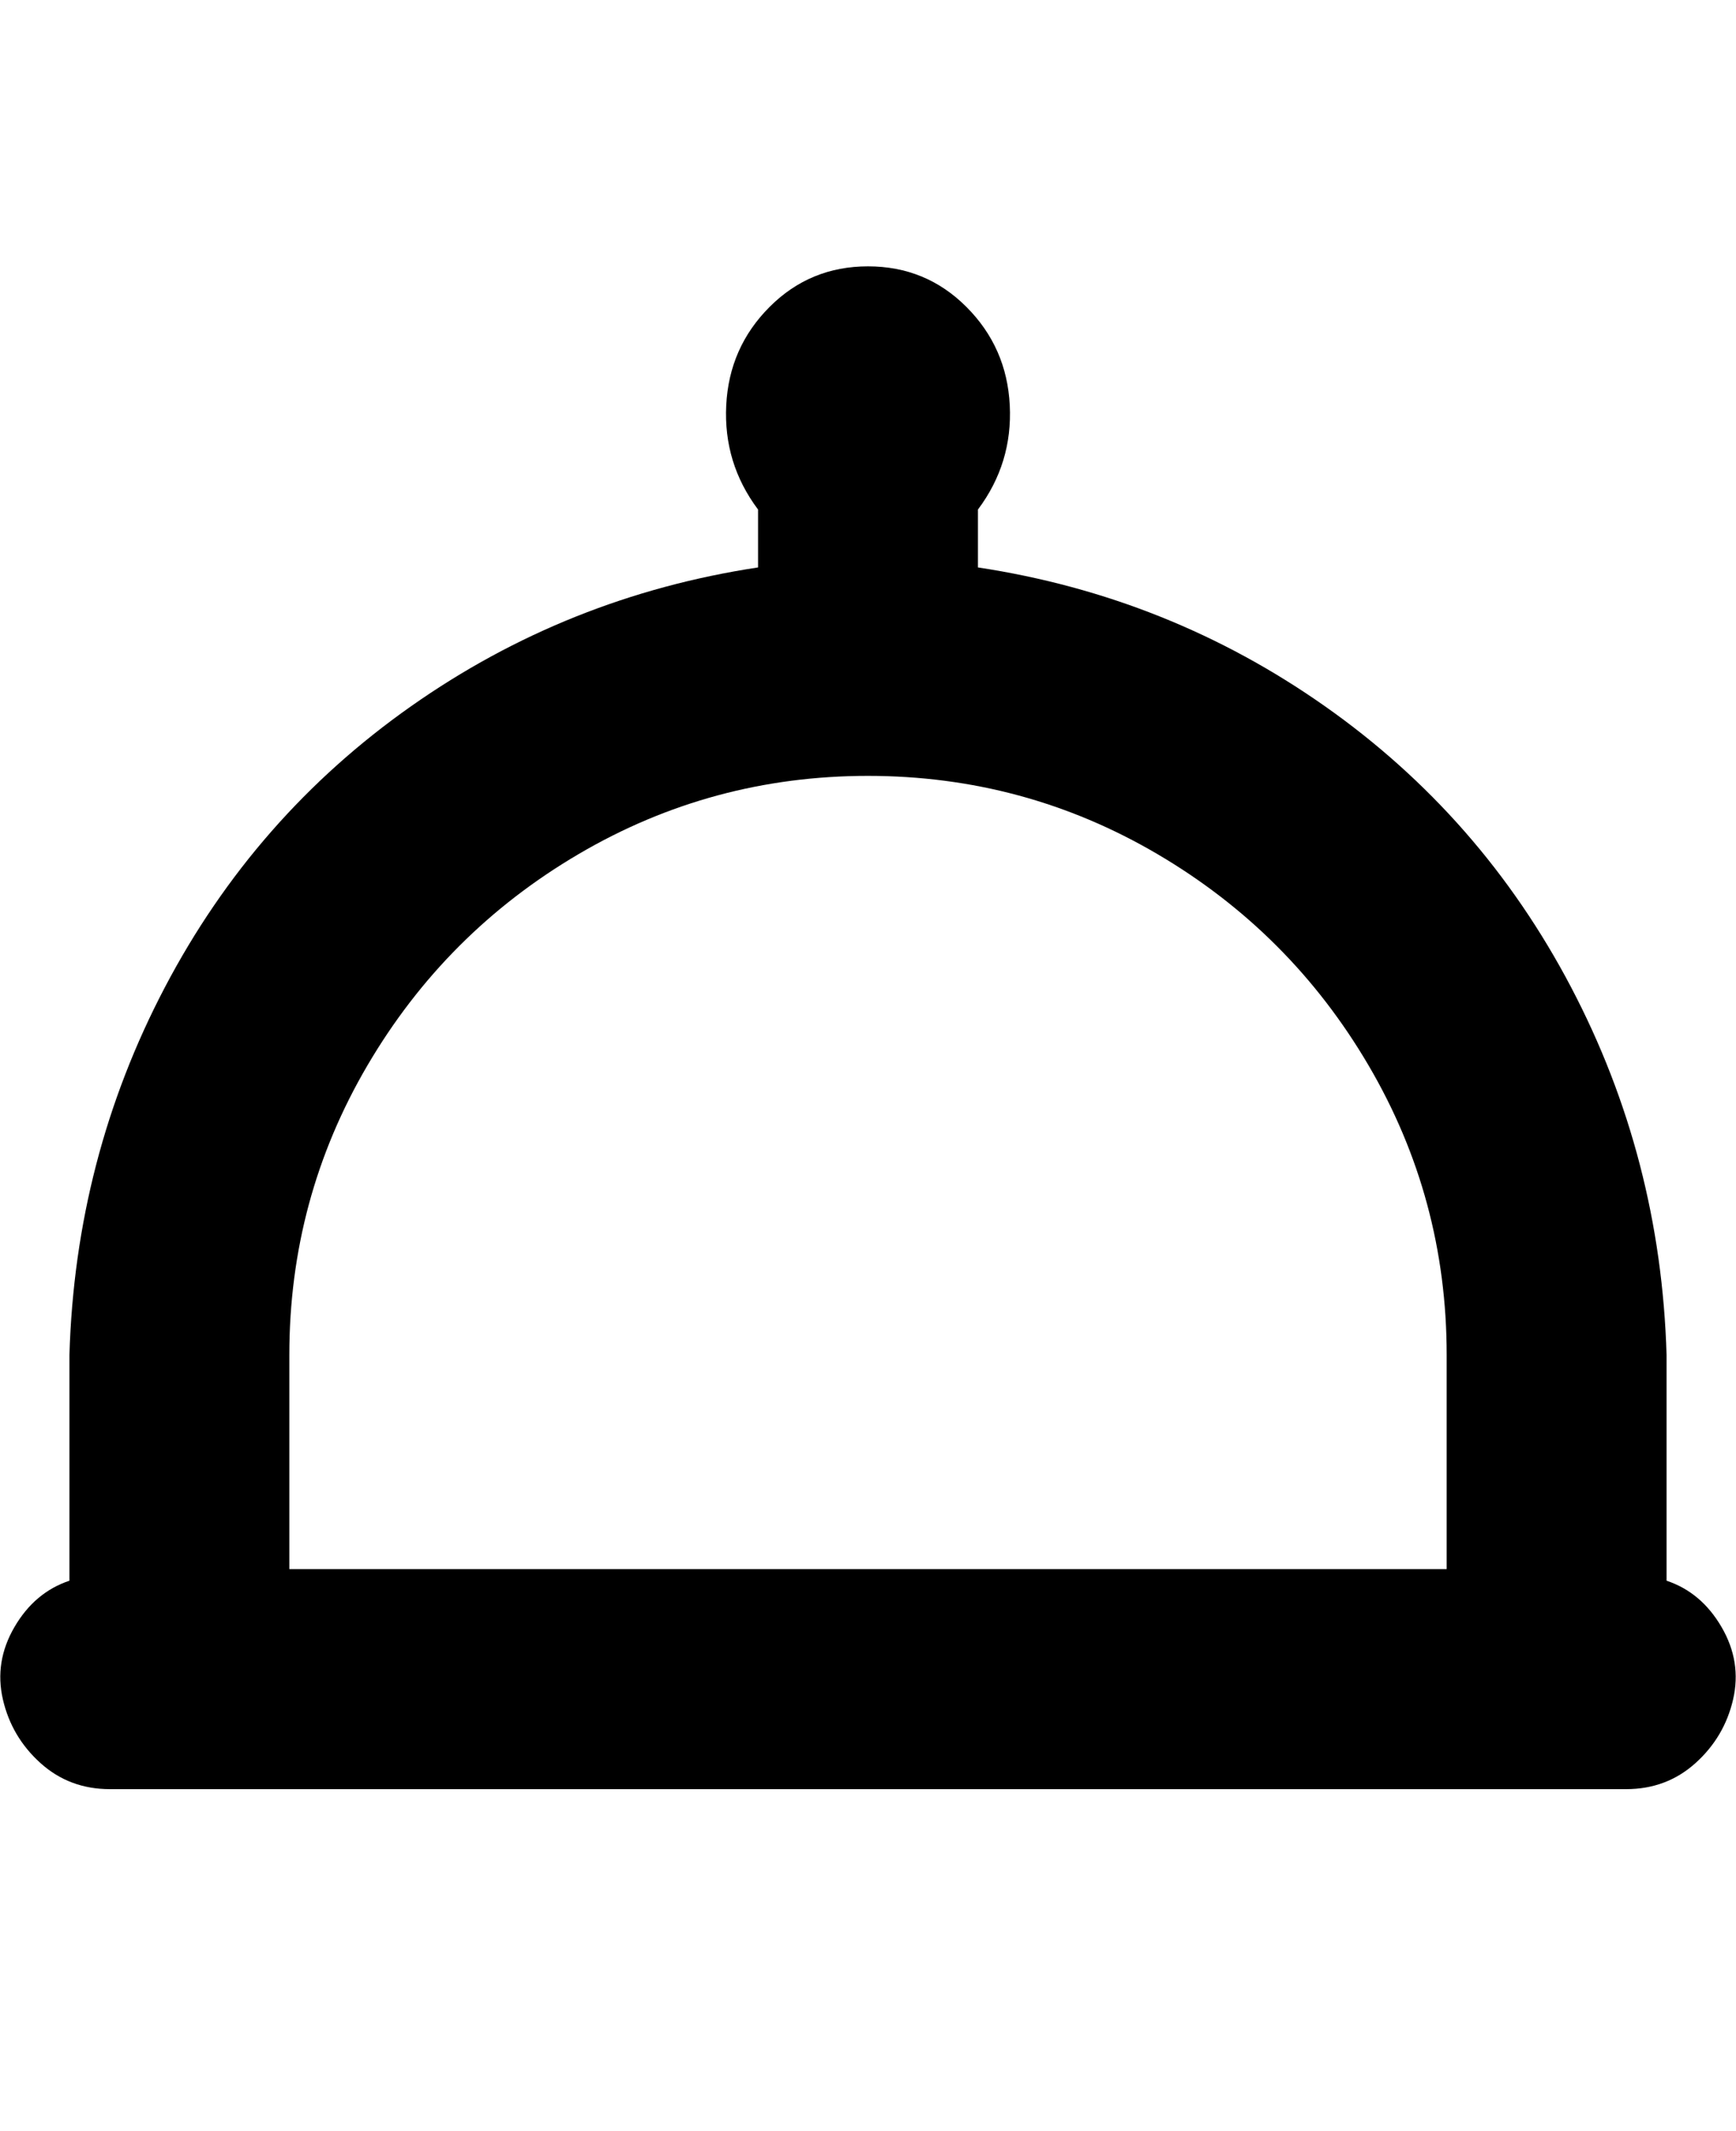 <svg viewBox="0 0 300 368" xmlns="http://www.w3.org/2000/svg"><path d="M288 273v-39q-1-34-16.5-63.5T229 122q-27-19-60-24V88q6-8 5.5-18T167 53q-7-7-17-7t-17 7q-7 7-7.5 17t5.5 18v10q-33 5-60 24t-42.5 48.5Q13 200 12 234v39q-6 2-9.5 8t-2 12.5Q2 300 7 304.5t12 4.5h262q7 0 12-4.5t6.5-11q1.5-6.5-2-12.5t-9.5-8zM150 134q27 0 50 13.5t36.5 36.5q13.5 23 13.5 50v37H50v-37q0-27 13.5-50t36.5-36.5q23-13.5 50-13.5z"/></svg>
